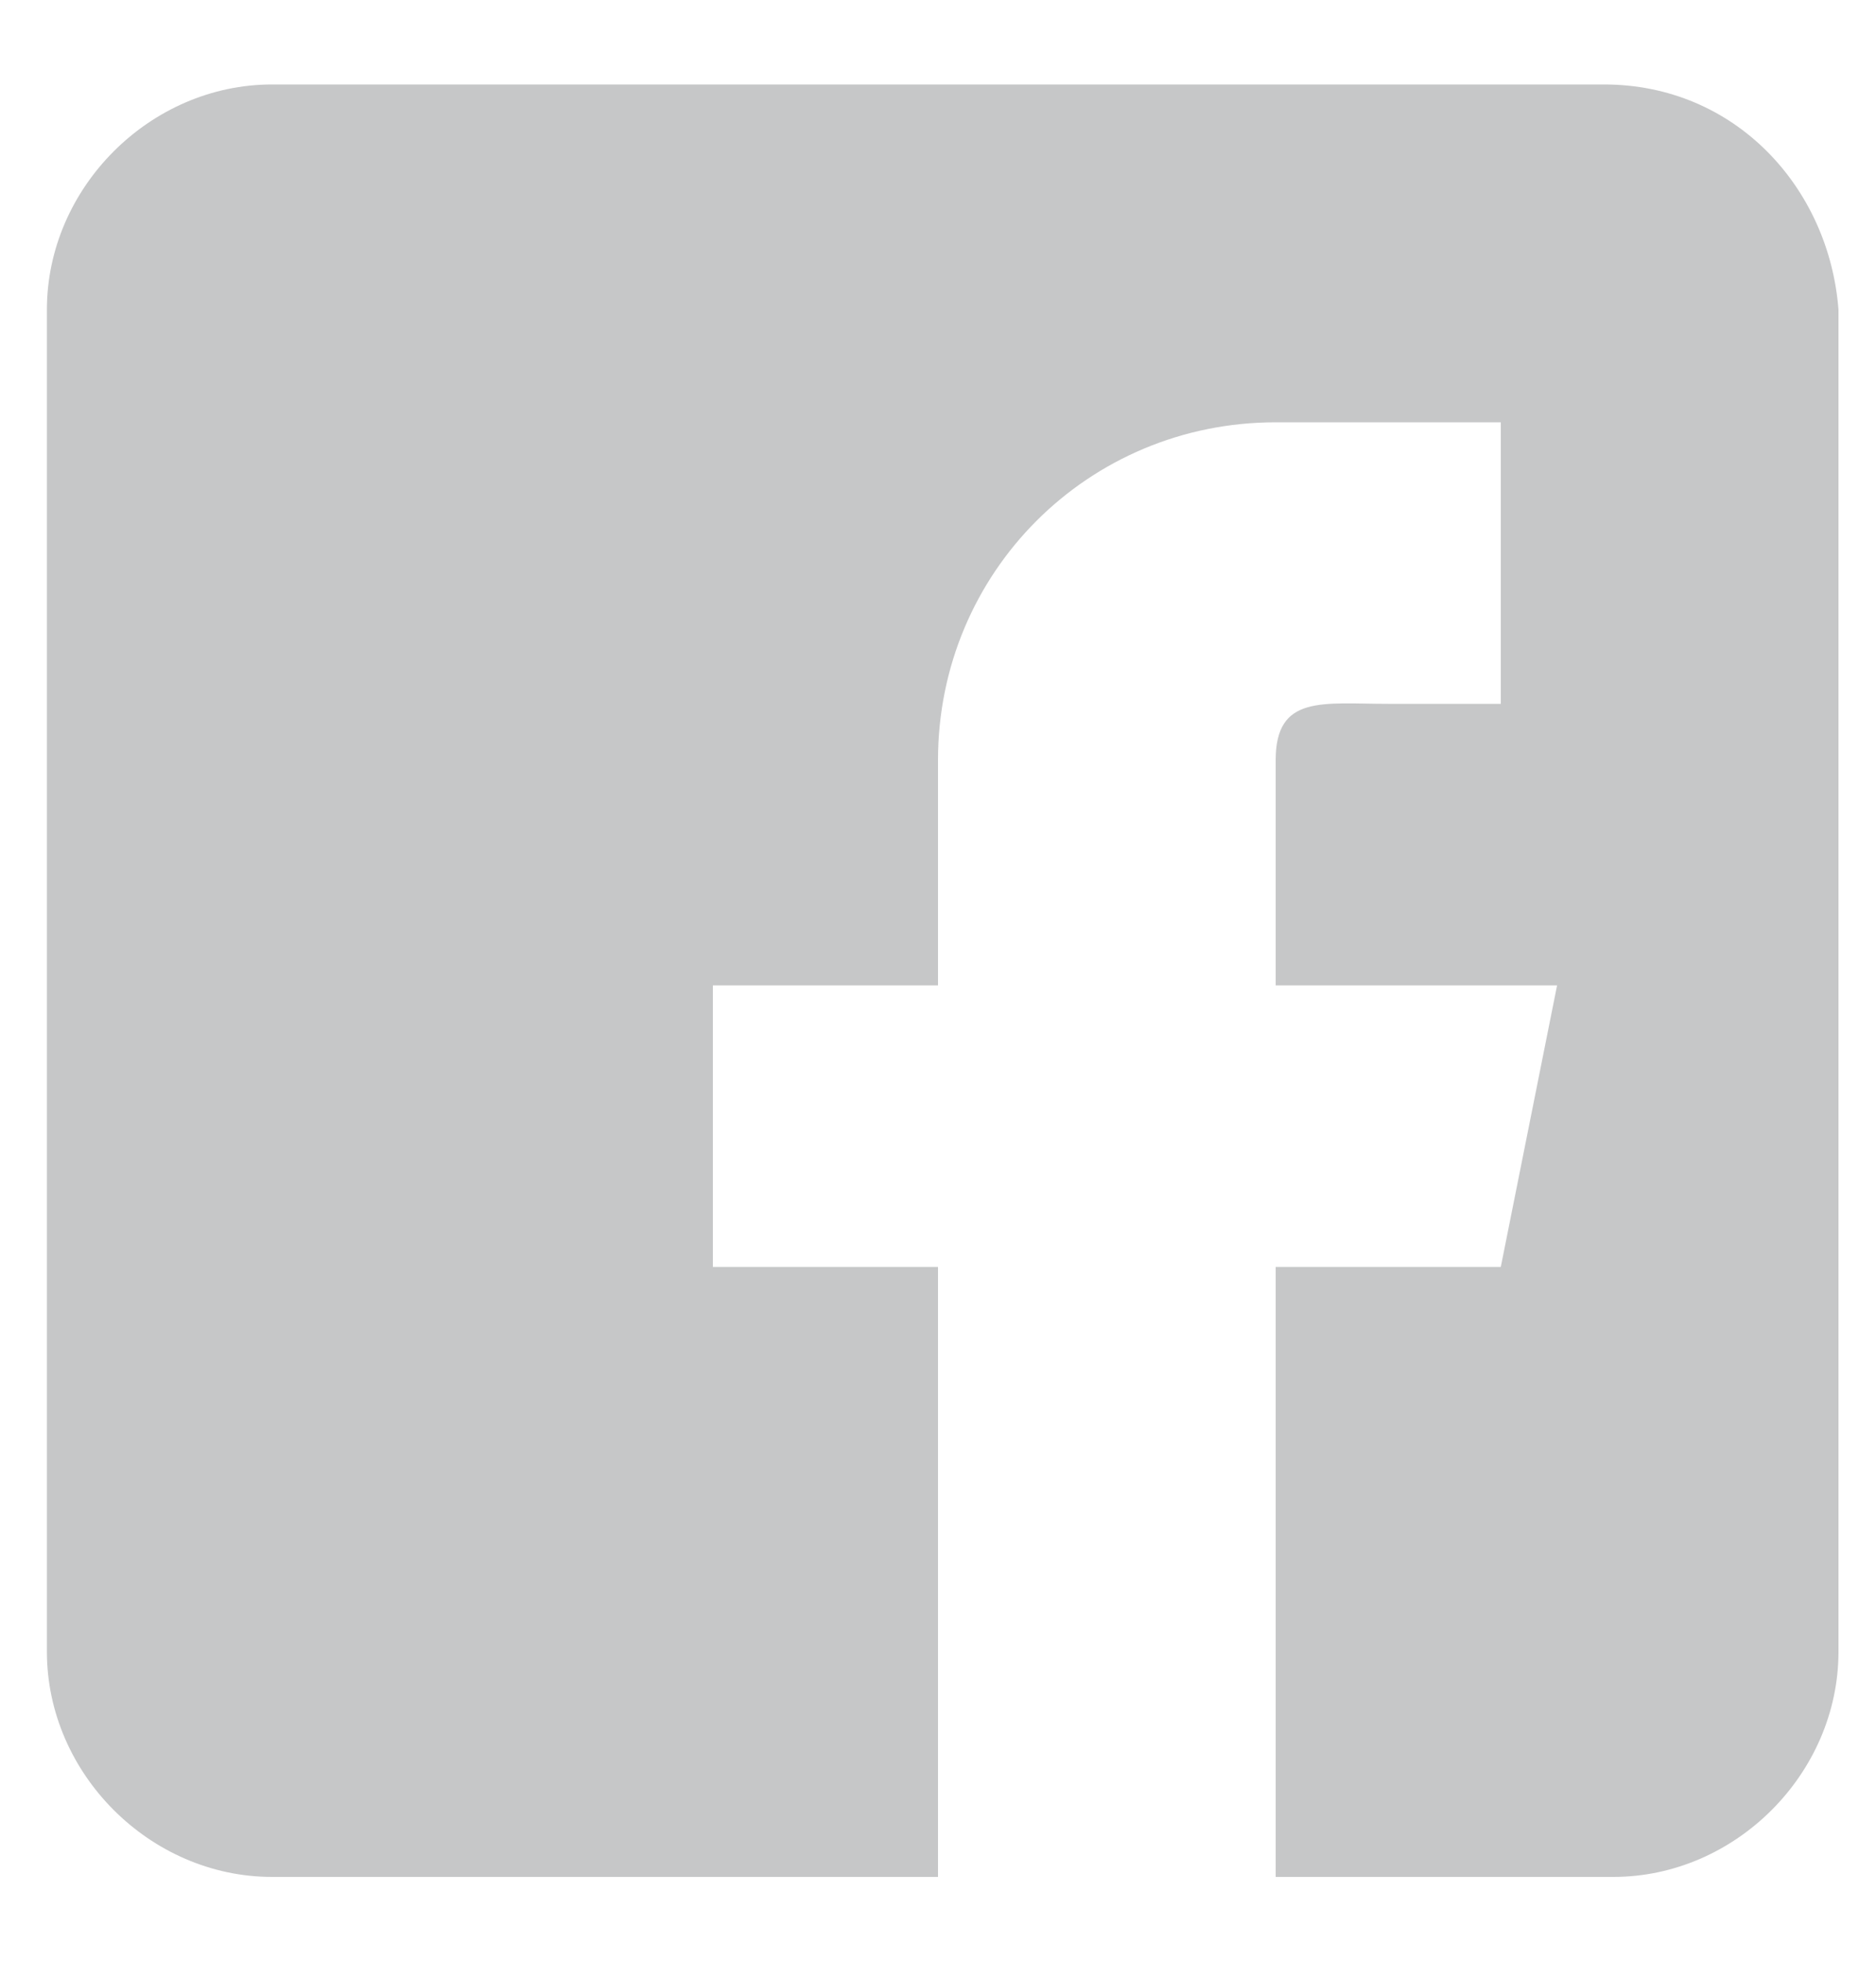 <?xml version="1.0" encoding="utf-8"?>
<!-- Generator: Adobe Illustrator 21.0.2, SVG Export Plug-In . SVG Version: 6.00 Build 0)  -->
<svg version="1.1" id="Camada_1" xmlns="http://www.w3.org/2000/svg" xmlns:xlink="http://www.w3.org/1999/xlink" x="0px" y="0px"
	 viewBox="0 0 20 20.9" style="enable-background:new 0 0 20 20.9;" xml:space="preserve">
<style type="text/css">
	.st0{fill:#C6C7C8;}
</style>
<g>
	<g>
		<path class="st0" d="M17.1,0.9H2.9C1.6,0.9,0.5,2,0.5,3.3v14.3c0,1.3,1.1,2.4,2.4,2.4H10v-6.5H7.6v-3H10V8.1c0-2,1.6-3.6,3.6-3.6
			H16v3h-1.2c-0.7,0-1.2-0.1-1.2,0.6v2.4h3l-0.6,3h-2.4v6.5h3.6c1.3,0,2.4-1.1,2.4-2.4V3.3C19.5,2,18.5,0.9,17.1,0.9z"/>
	</g>
</g>
</svg>
